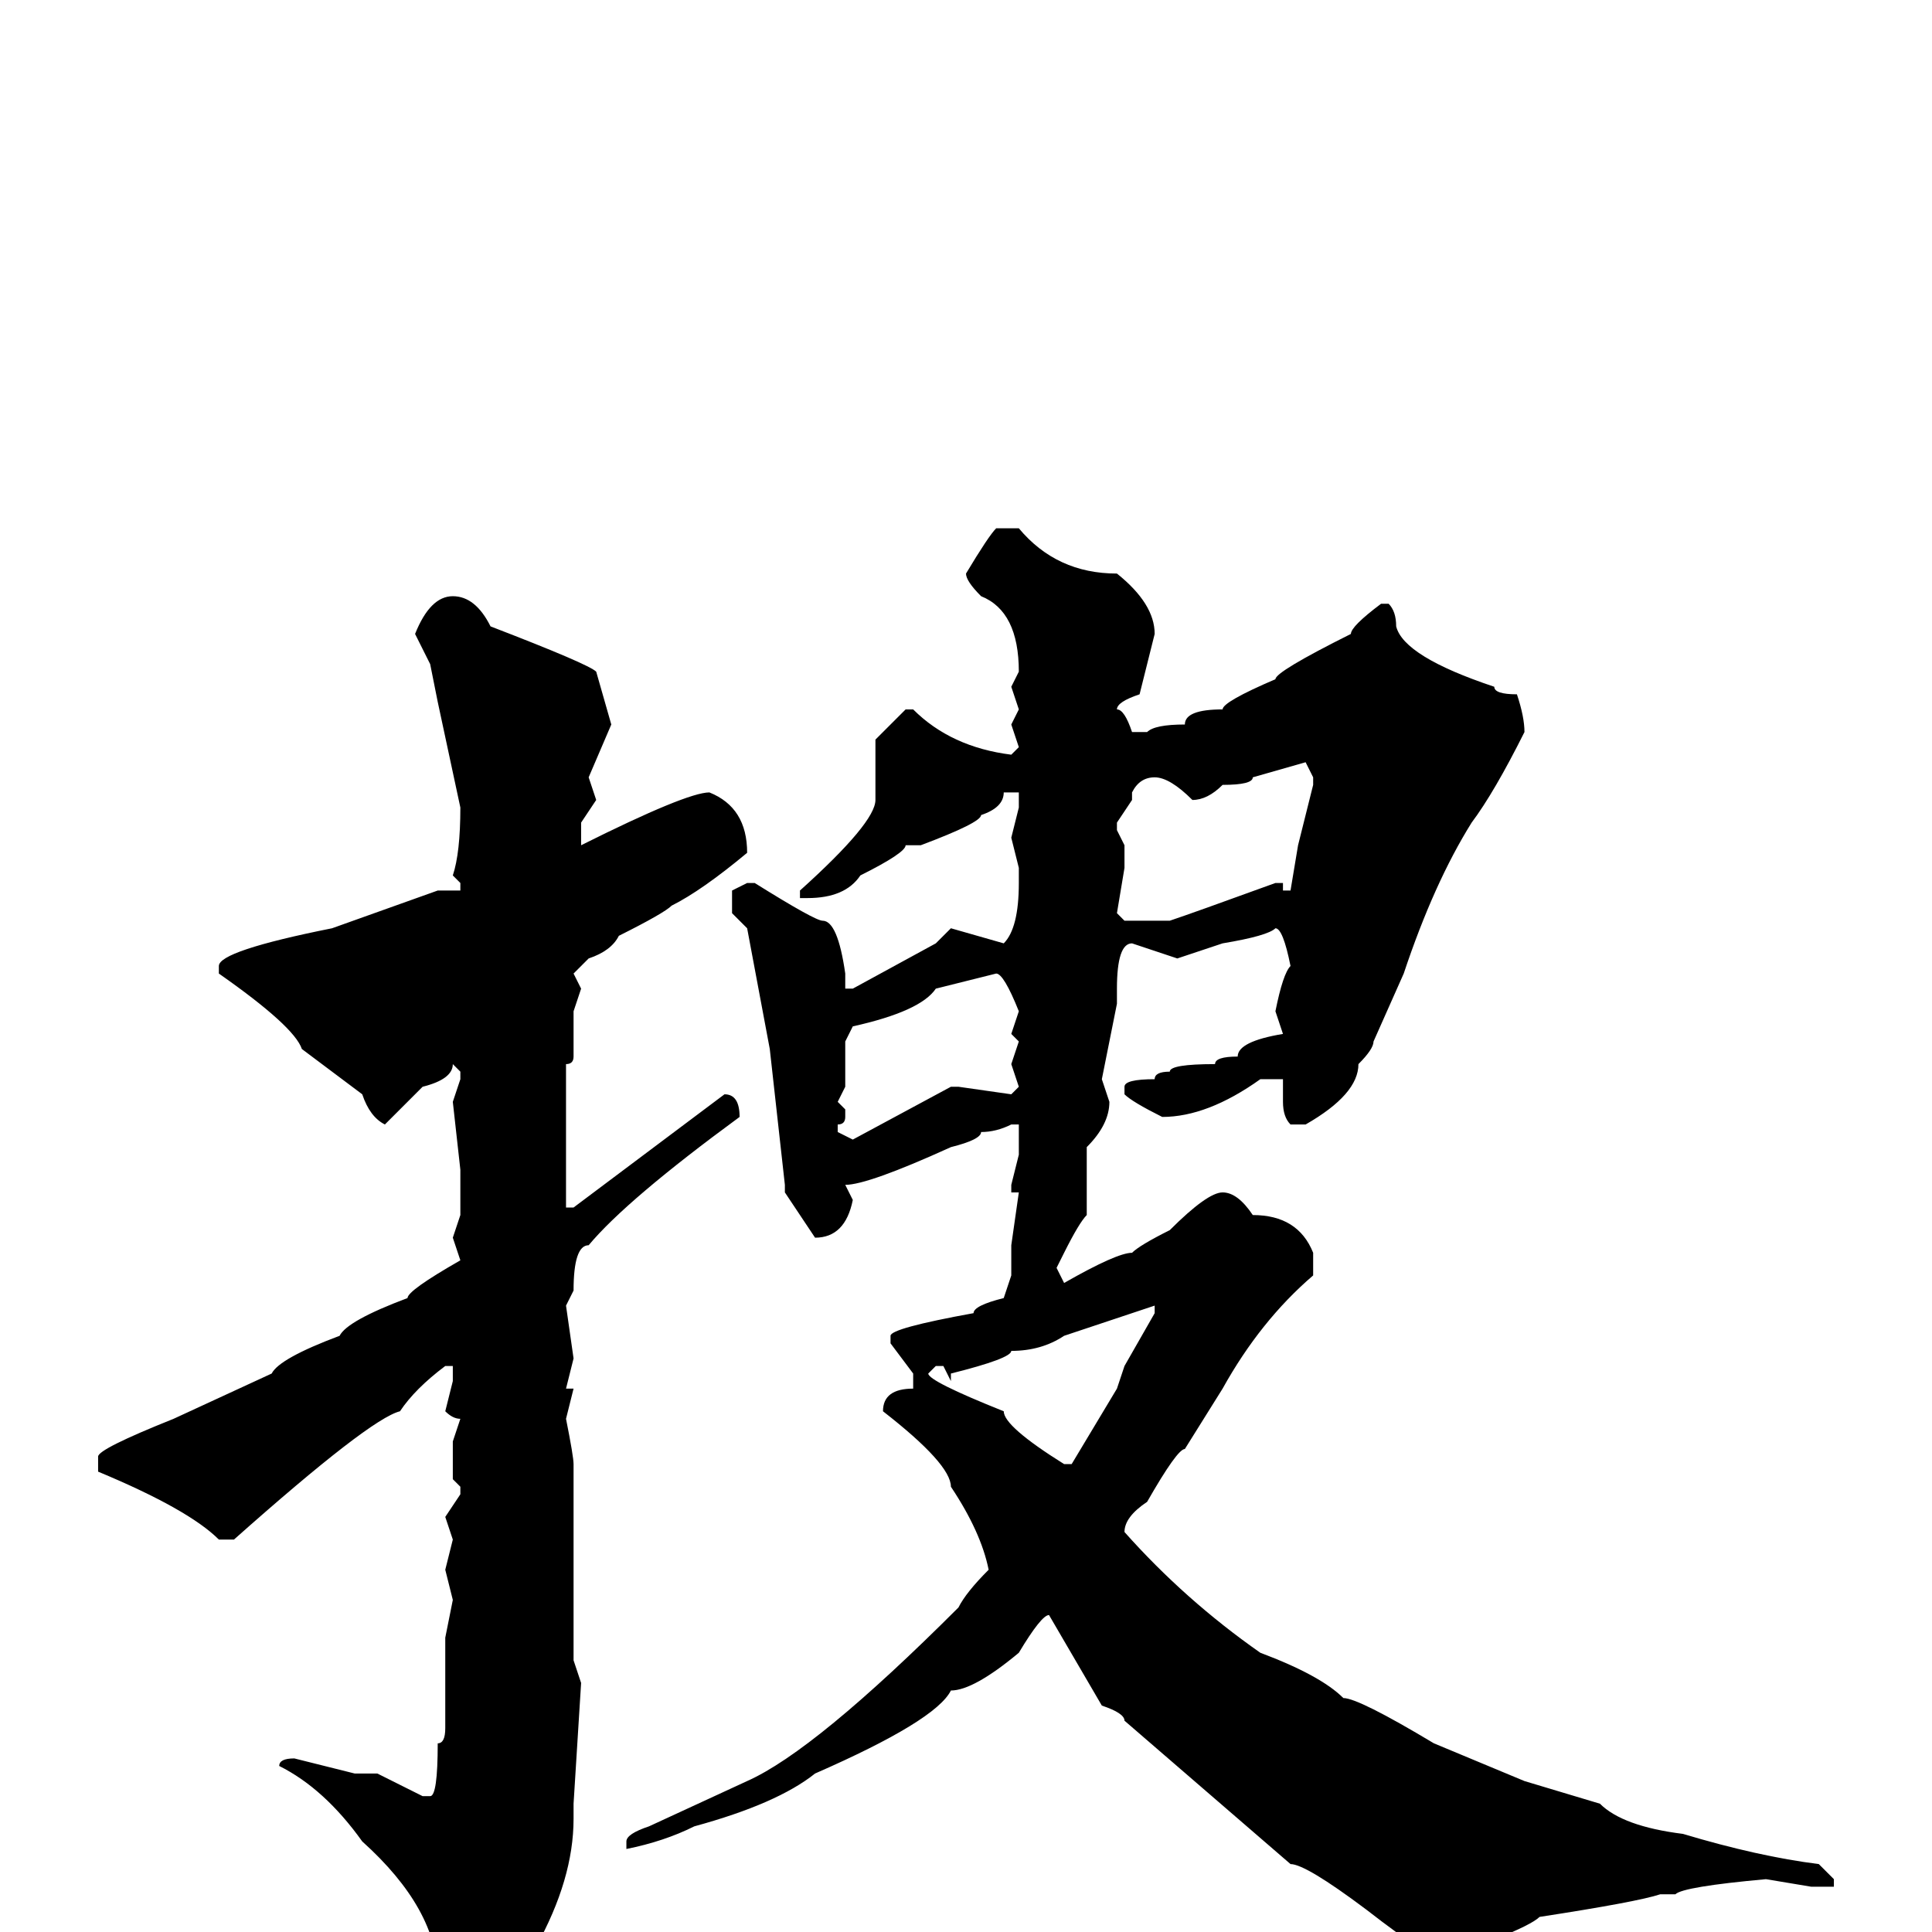 <svg xmlns="http://www.w3.org/2000/svg" viewBox="0 -256 256 256">
	<path fill="#000000" d="M132 -186H135Q140 -180 148 -180Q153 -176 153 -172L151 -164Q148 -163 148 -162Q149 -162 150 -159H152Q153 -160 157 -160Q157 -162 162 -162Q162 -163 169 -166Q169 -167 179 -172Q179 -173 183 -176H184Q185 -175 185 -173Q186 -169 198 -165Q198 -164 201 -164Q202 -161 202 -159Q198 -151 195 -147Q190 -139 186 -127L182 -118Q182 -117 180 -115Q180 -111 173 -107H171Q170 -108 170 -110V-111V-113H167Q160 -108 154 -108Q150 -110 149 -111V-112Q149 -113 153 -113Q153 -114 155 -114Q155 -115 161 -115Q161 -116 164 -116Q164 -118 170 -119L169 -122Q170 -127 171 -128Q170 -133 169 -133Q168 -132 162 -131L156 -129L150 -131Q148 -131 148 -125V-123L146 -113L147 -110Q147 -107 144 -104Q144 -97 144 -96V-95Q143 -94 141 -90L140 -88L141 -86Q148 -90 150 -90Q151 -91 155 -93Q160 -98 162 -98Q164 -98 166 -95Q172 -95 174 -90V-87Q167 -81 162 -72L157 -64Q156 -64 152 -57Q149 -55 149 -53Q157 -44 167 -37Q175 -34 178 -31Q180 -31 190 -25L202 -20L212 -17Q215 -14 223 -13Q233 -10 241 -9L243 -7V-6H240L234 -7Q223 -6 222 -5H220Q217 -4 204 -2Q203 -1 198 1Q195 4 192 4Q190 4 181 -3Q173 -9 171 -9L149 -28Q149 -29 146 -30L139 -42Q138 -42 135 -37Q129 -32 126 -32Q124 -28 108 -21Q103 -17 92 -14Q88 -12 83 -11V-12Q83 -13 86 -14L99 -20Q108 -24 127 -43Q128 -45 131 -48Q130 -53 126 -59Q126 -62 117 -69Q117 -72 121 -72V-74L118 -78V-79Q118 -80 129 -82Q129 -83 133 -84L134 -87V-91L135 -98H134V-99L135 -103V-107H134Q132 -106 130 -106Q130 -105 126 -104Q115 -99 112 -99L113 -97Q112 -92 108 -92L104 -98V-99L102 -117L99 -133L97 -135V-138L99 -139H100Q108 -134 109 -134Q111 -134 112 -127V-126V-125H113L124 -131L126 -133L133 -131Q135 -133 135 -139V-141L134 -145L135 -149V-151H133Q133 -149 130 -148Q130 -147 122 -144H120Q120 -143 114 -140Q112 -137 107 -137H106V-138Q116 -147 116 -150V-158L120 -162H121Q126 -157 134 -156L135 -157L134 -160L135 -162L134 -165L135 -167Q135 -175 130 -177Q128 -179 128 -180Q131 -185 132 -186ZM60 -177Q63 -177 65 -173Q78 -168 79 -167L81 -160L78 -153L79 -150L77 -147V-144Q91 -151 94 -151Q99 -149 99 -143Q93 -138 89 -136Q88 -135 82 -132Q81 -130 78 -129L76 -127L77 -125L76 -122V-117V-116Q76 -115 75 -115V-112V-110V-107V-104V-103V-100V-99V-97V-96H76L88 -105L96 -111Q98 -111 98 -108Q83 -97 78 -91Q76 -91 76 -85L75 -83L76 -76L75 -72H76L75 -68Q76 -63 76 -62V-60V-57V-53V-42V-41V-39V-36L77 -33L76 -17V-15Q76 -7 71 2L61 11H60L58 8V6Q58 -3 48 -12Q43 -19 37 -22Q37 -23 39 -23L47 -21H50L56 -18H57Q58 -18 58 -25Q59 -25 59 -27V-39L60 -44L59 -48L60 -52L59 -55L61 -58V-59L60 -60V-64V-65L61 -68Q60 -68 59 -69L60 -73V-75H59Q55 -72 53 -69Q49 -68 31 -52H29Q25 -56 13 -61V-63Q13 -64 23 -68L36 -74Q37 -76 45 -79Q46 -81 54 -84Q54 -85 61 -89L60 -92L61 -95V-97V-101L60 -110L61 -113V-114L60 -115Q60 -113 56 -112Q54 -110 51 -107Q49 -108 48 -111L40 -117Q39 -120 29 -127V-128Q29 -130 44 -133L58 -138H61V-139L60 -140Q61 -143 61 -149L58 -163L57 -168L55 -172Q57 -177 60 -177ZM158 -150Q155 -153 153 -153Q151 -153 150 -151V-150L148 -147V-146L149 -144V-141L148 -135L149 -134H152H155Q158 -135 169 -139H170V-138H171L172 -144L174 -152V-153L173 -155L166 -153Q166 -152 162 -152Q160 -150 158 -150ZM112 -118V-114V-112L111 -110L112 -109V-108Q112 -107 111 -107V-106L113 -105L126 -112H127L134 -111L135 -112L134 -115L135 -118L134 -119L135 -122Q133 -127 132 -127L124 -125Q122 -122 113 -120ZM126 -73L125 -75H124L123 -74Q123 -73 133 -69Q133 -67 141 -62H142L148 -72L149 -75L153 -82V-83L141 -79Q138 -77 134 -77Q134 -76 126 -74V-73Z"/>
</svg>